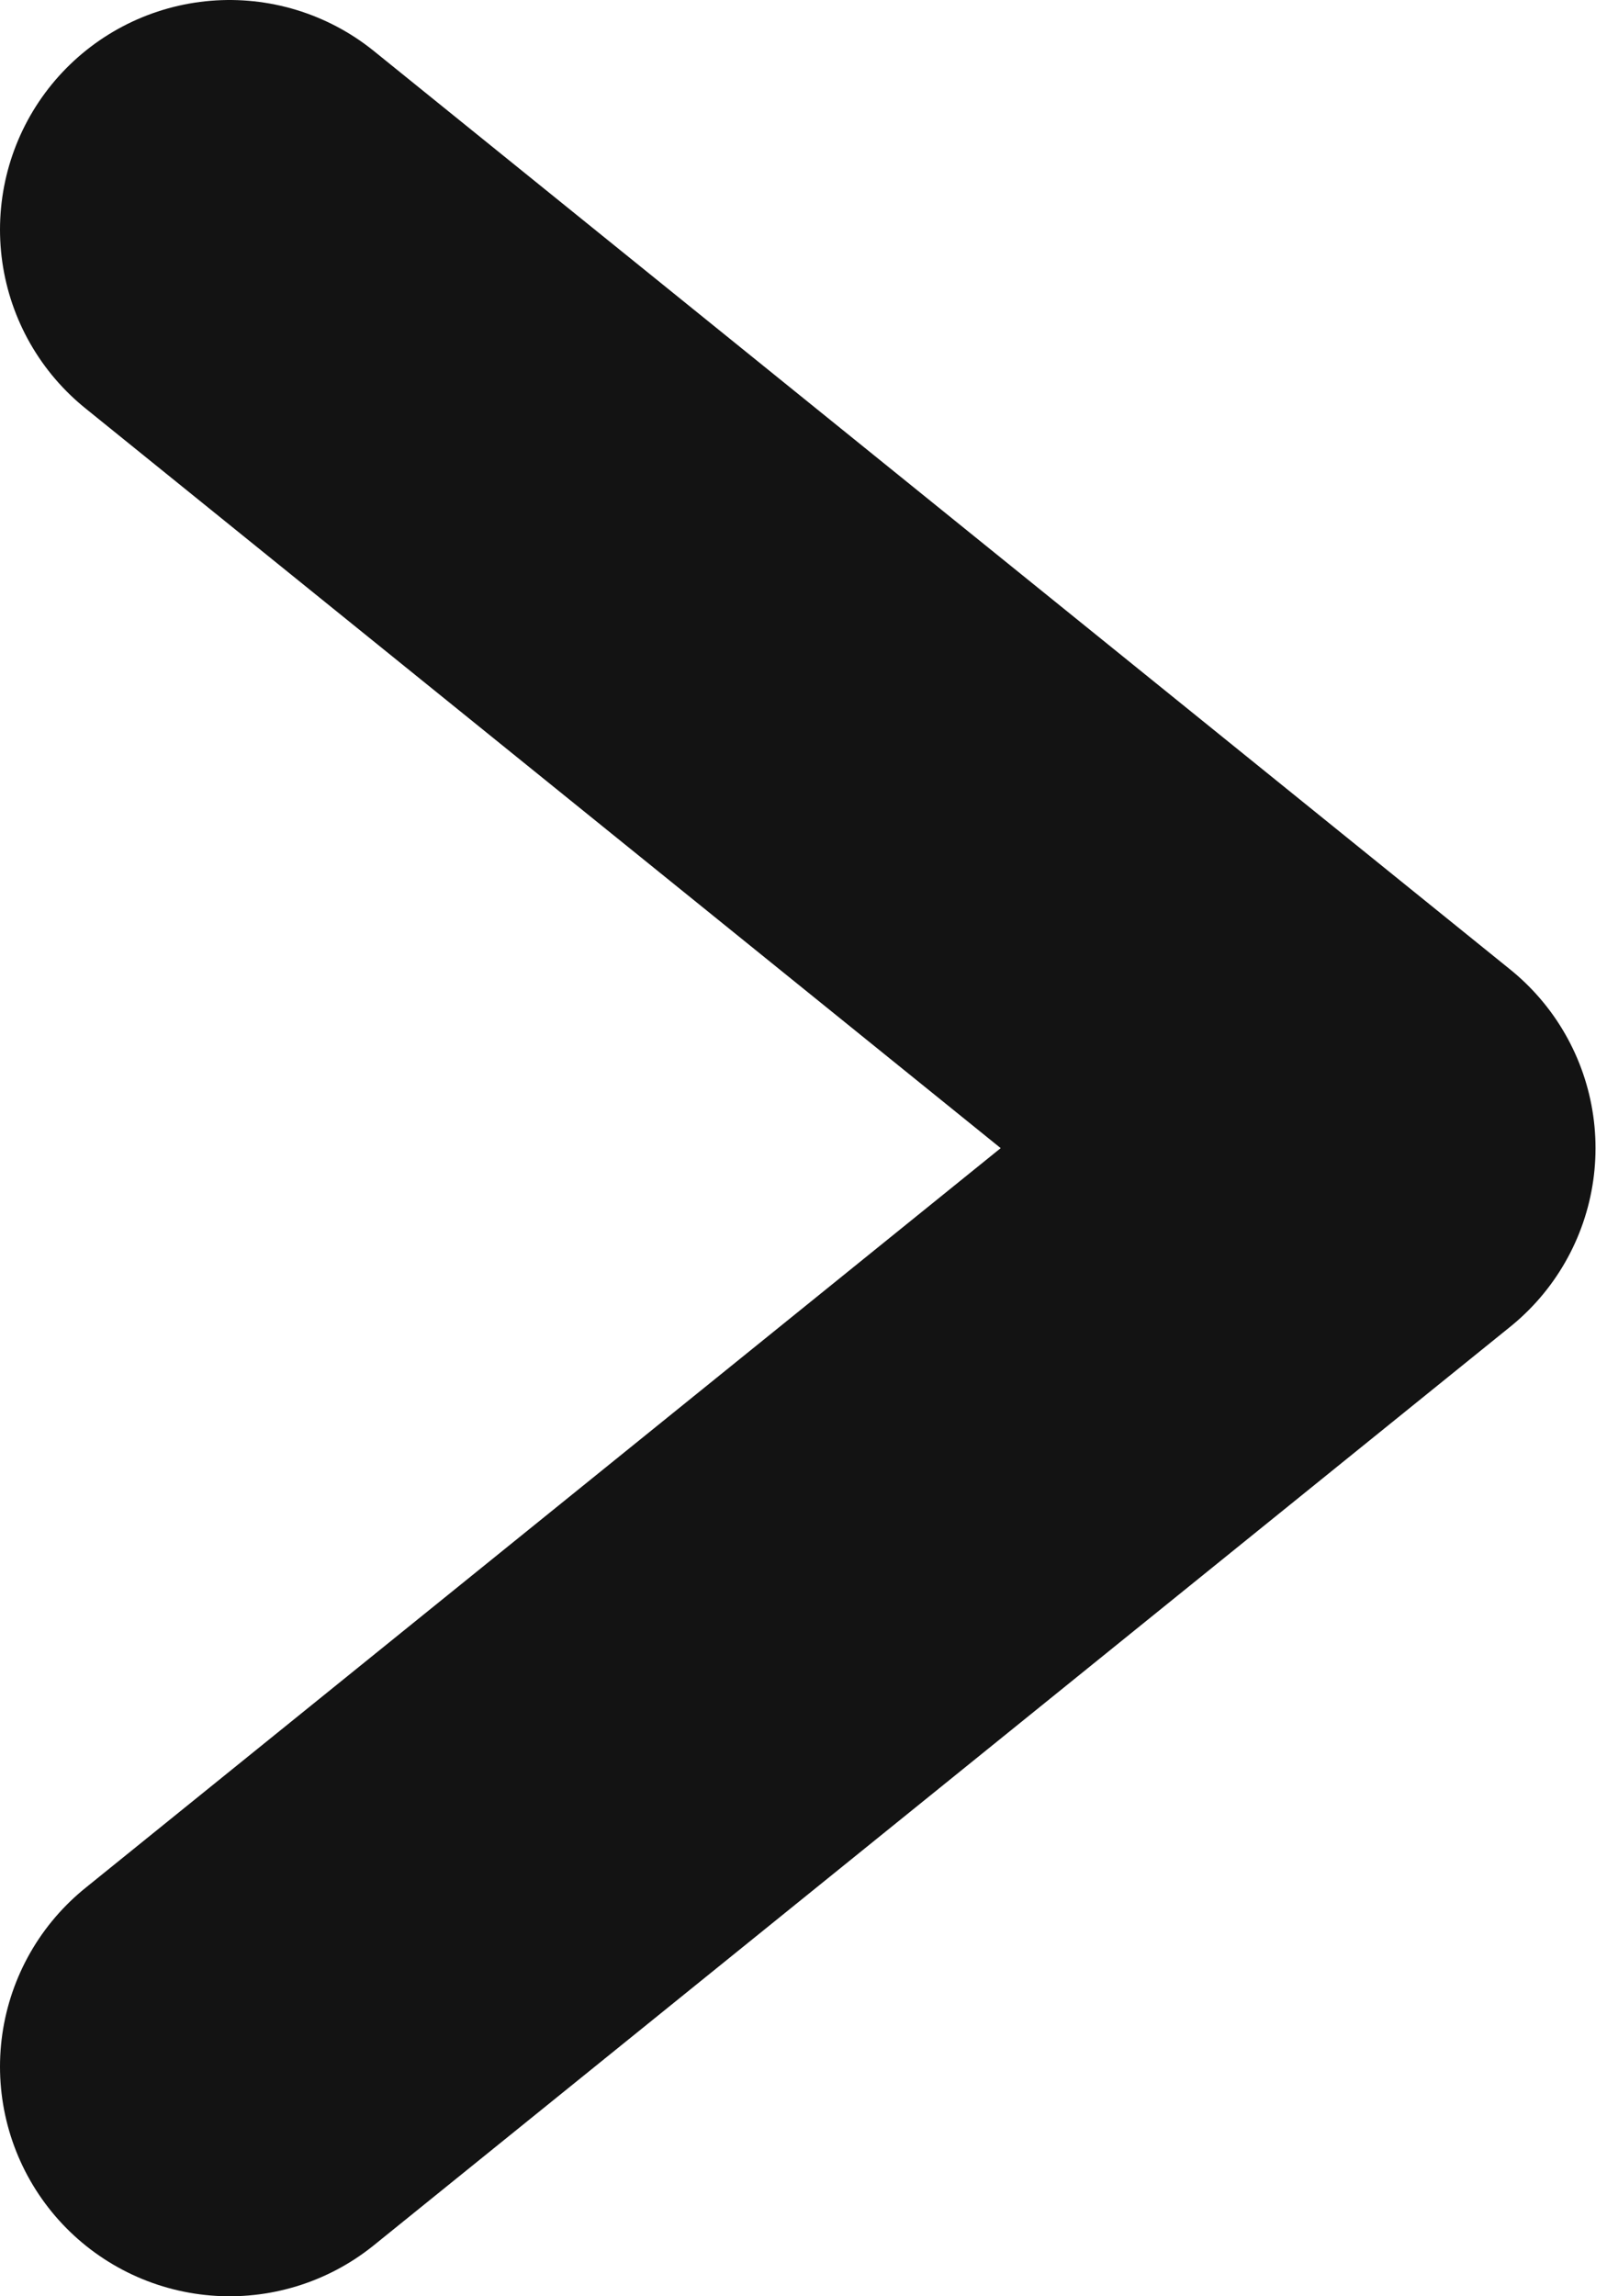 <svg width="7" height="10" viewBox="0 0 7 10" fill="none" xmlns="http://www.w3.org/2000/svg">
<path d="M1 1L5.95 5L1 9" stroke="#131313" stroke-width="2" stroke-linecap="round" stroke-linejoin="round"/>
</svg>
